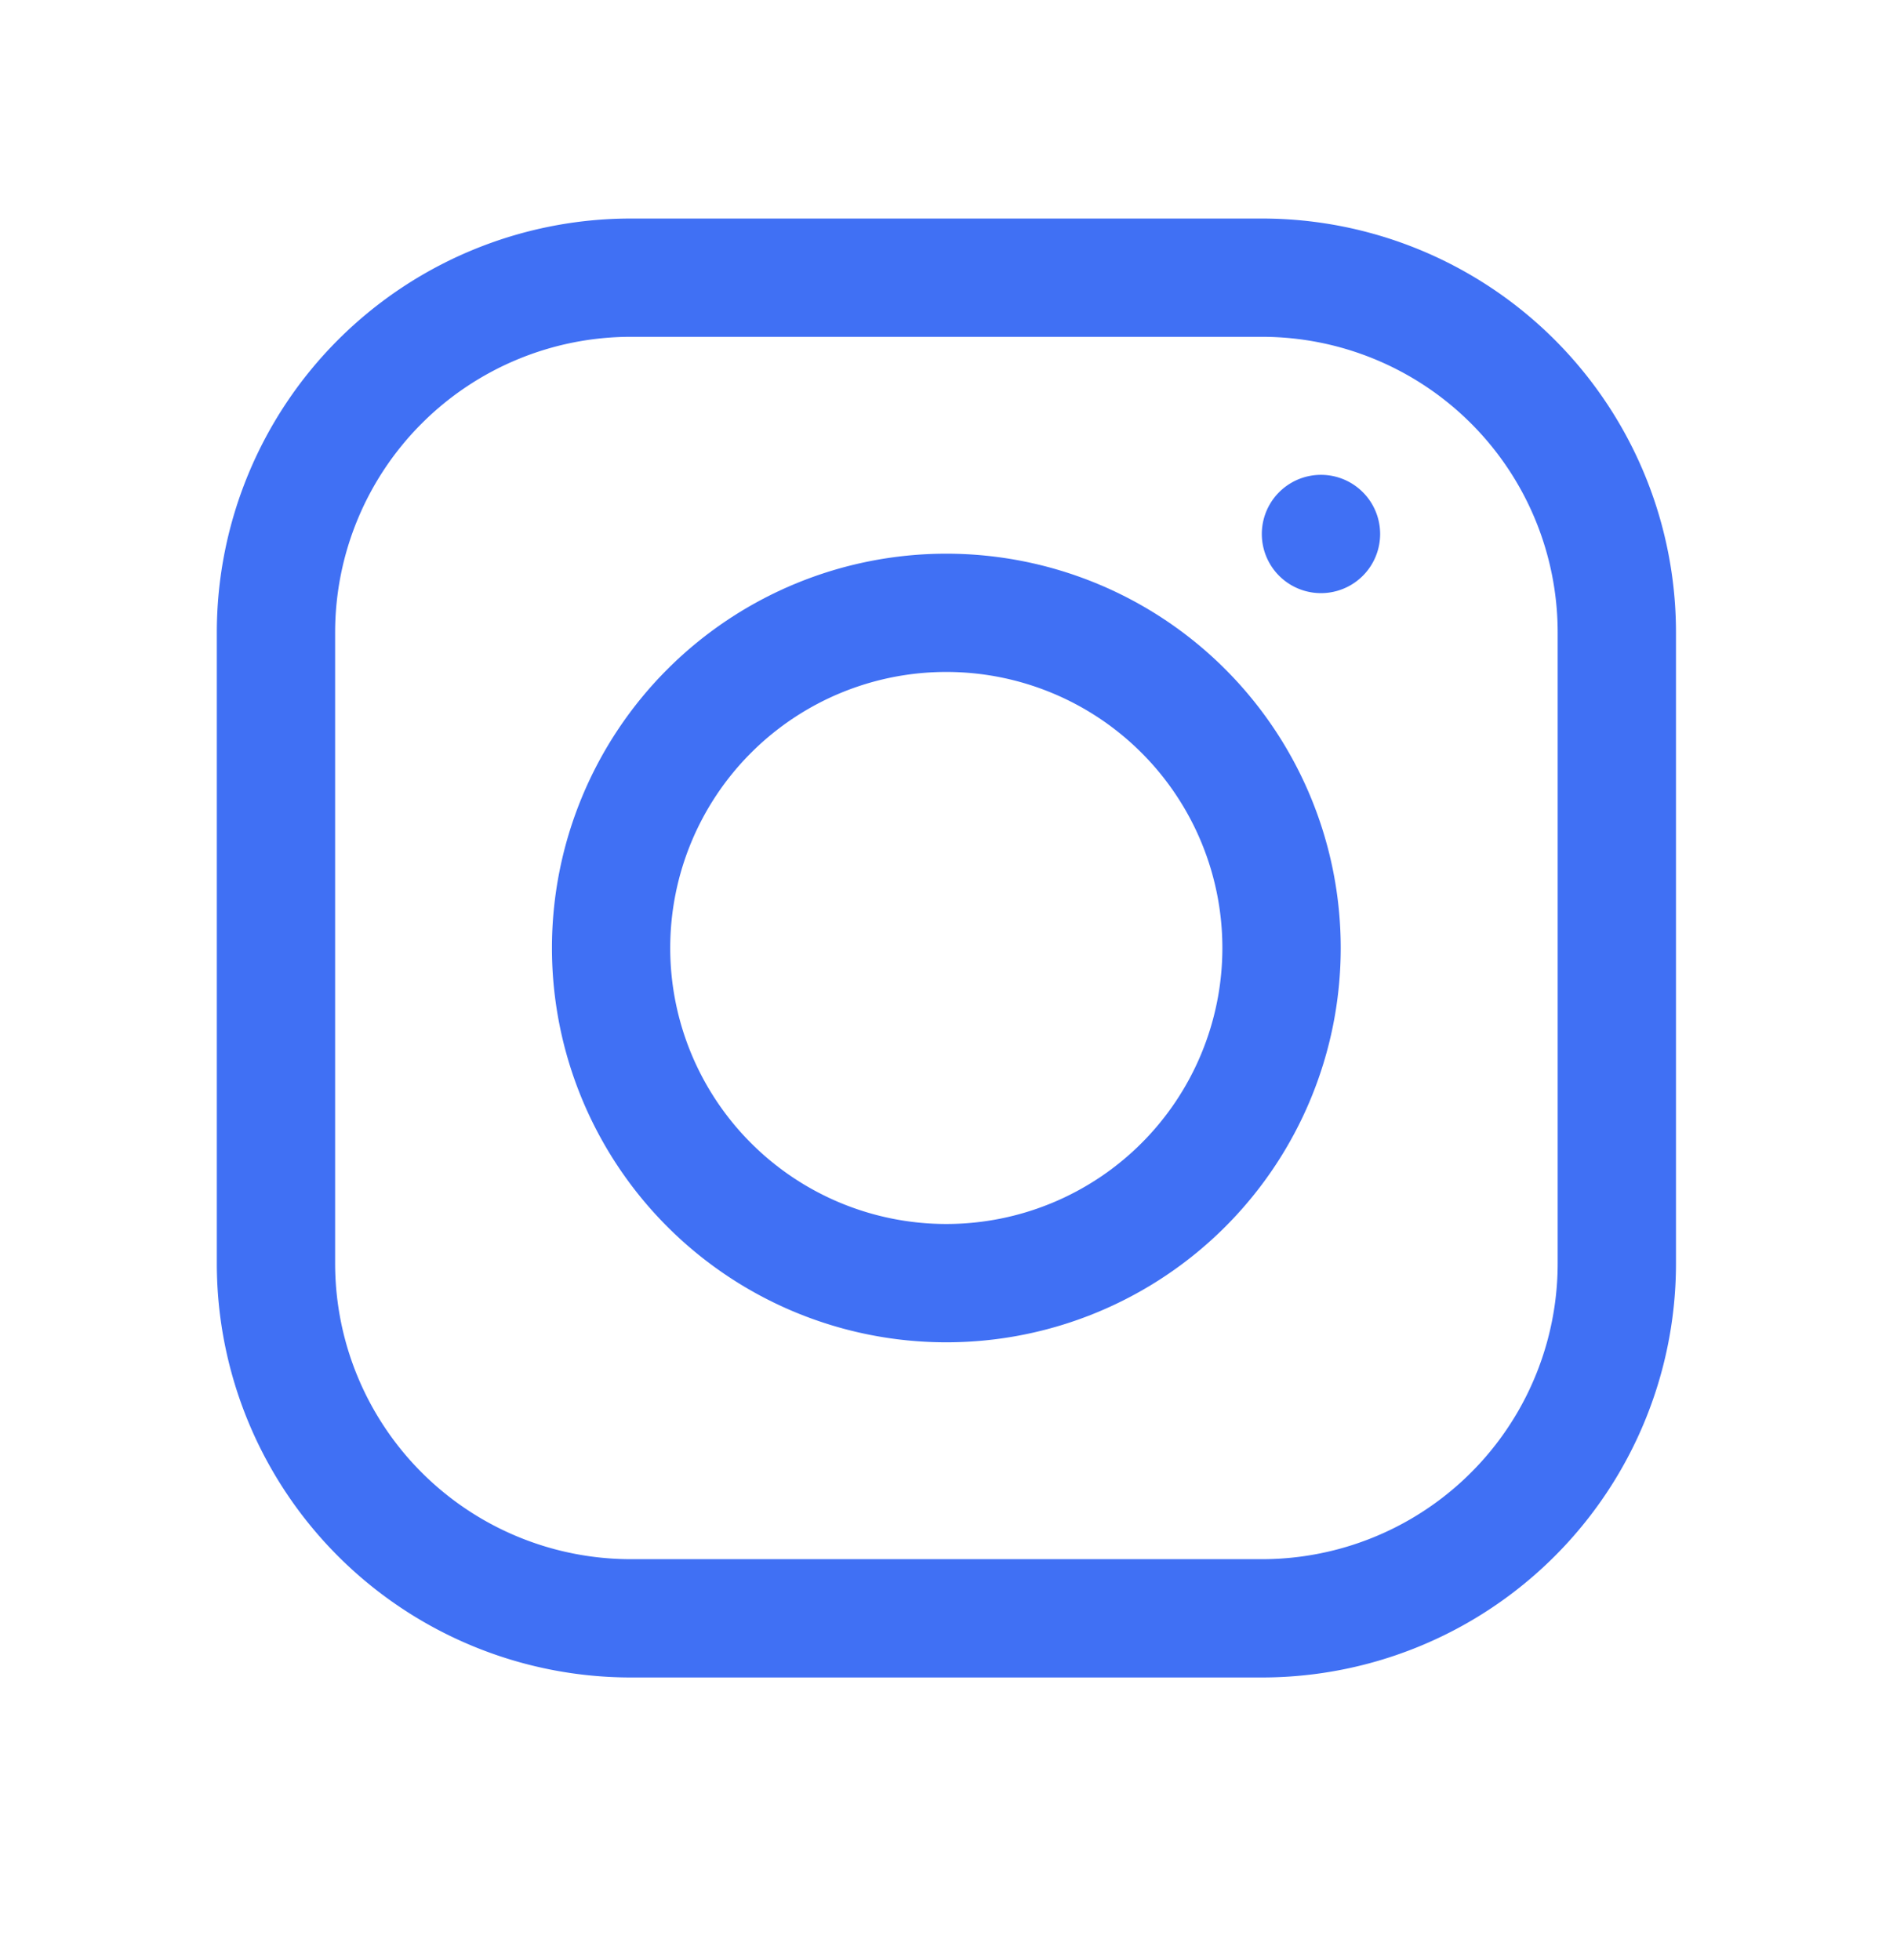 <svg width="28" height="29" viewBox="0 0 28 29" fill="none" xmlns="http://www.w3.org/2000/svg"><path fill-rule="evenodd" clip-rule="evenodd" d="M3.207 9.358a6.125 6.125 0 016.125-6.125h9.333a6.125 6.125 0 016.125 6.125v9.334a6.125 6.125 0 01-6.125 6.125H9.332a6.125 6.125 0 01-6.125-6.125V9.358zm6.125-4.375a4.375 4.375 0 00-4.375 4.375v9.334a4.375 4.375 0 004.375 4.375h9.333a4.375 4.375 0 004.375-4.375V9.358a4.375 4.375 0 00-4.375-4.375H9.332z" fill="#4070F4"/><path fill-rule="evenodd" clip-rule="evenodd" d="M13.997 9.941a4.083 4.083 0 100 8.167 4.083 4.083 0 000-8.167zm-5.833 4.084a5.833 5.833 0 1111.667 0 5.833 5.833 0 01-11.667 0z" fill="#4070F4"/><path d="M20.414 7.9a.875.875 0 11-1.75 0 .875.875 0 011.75 0z" fill="#4070F4"/></svg>